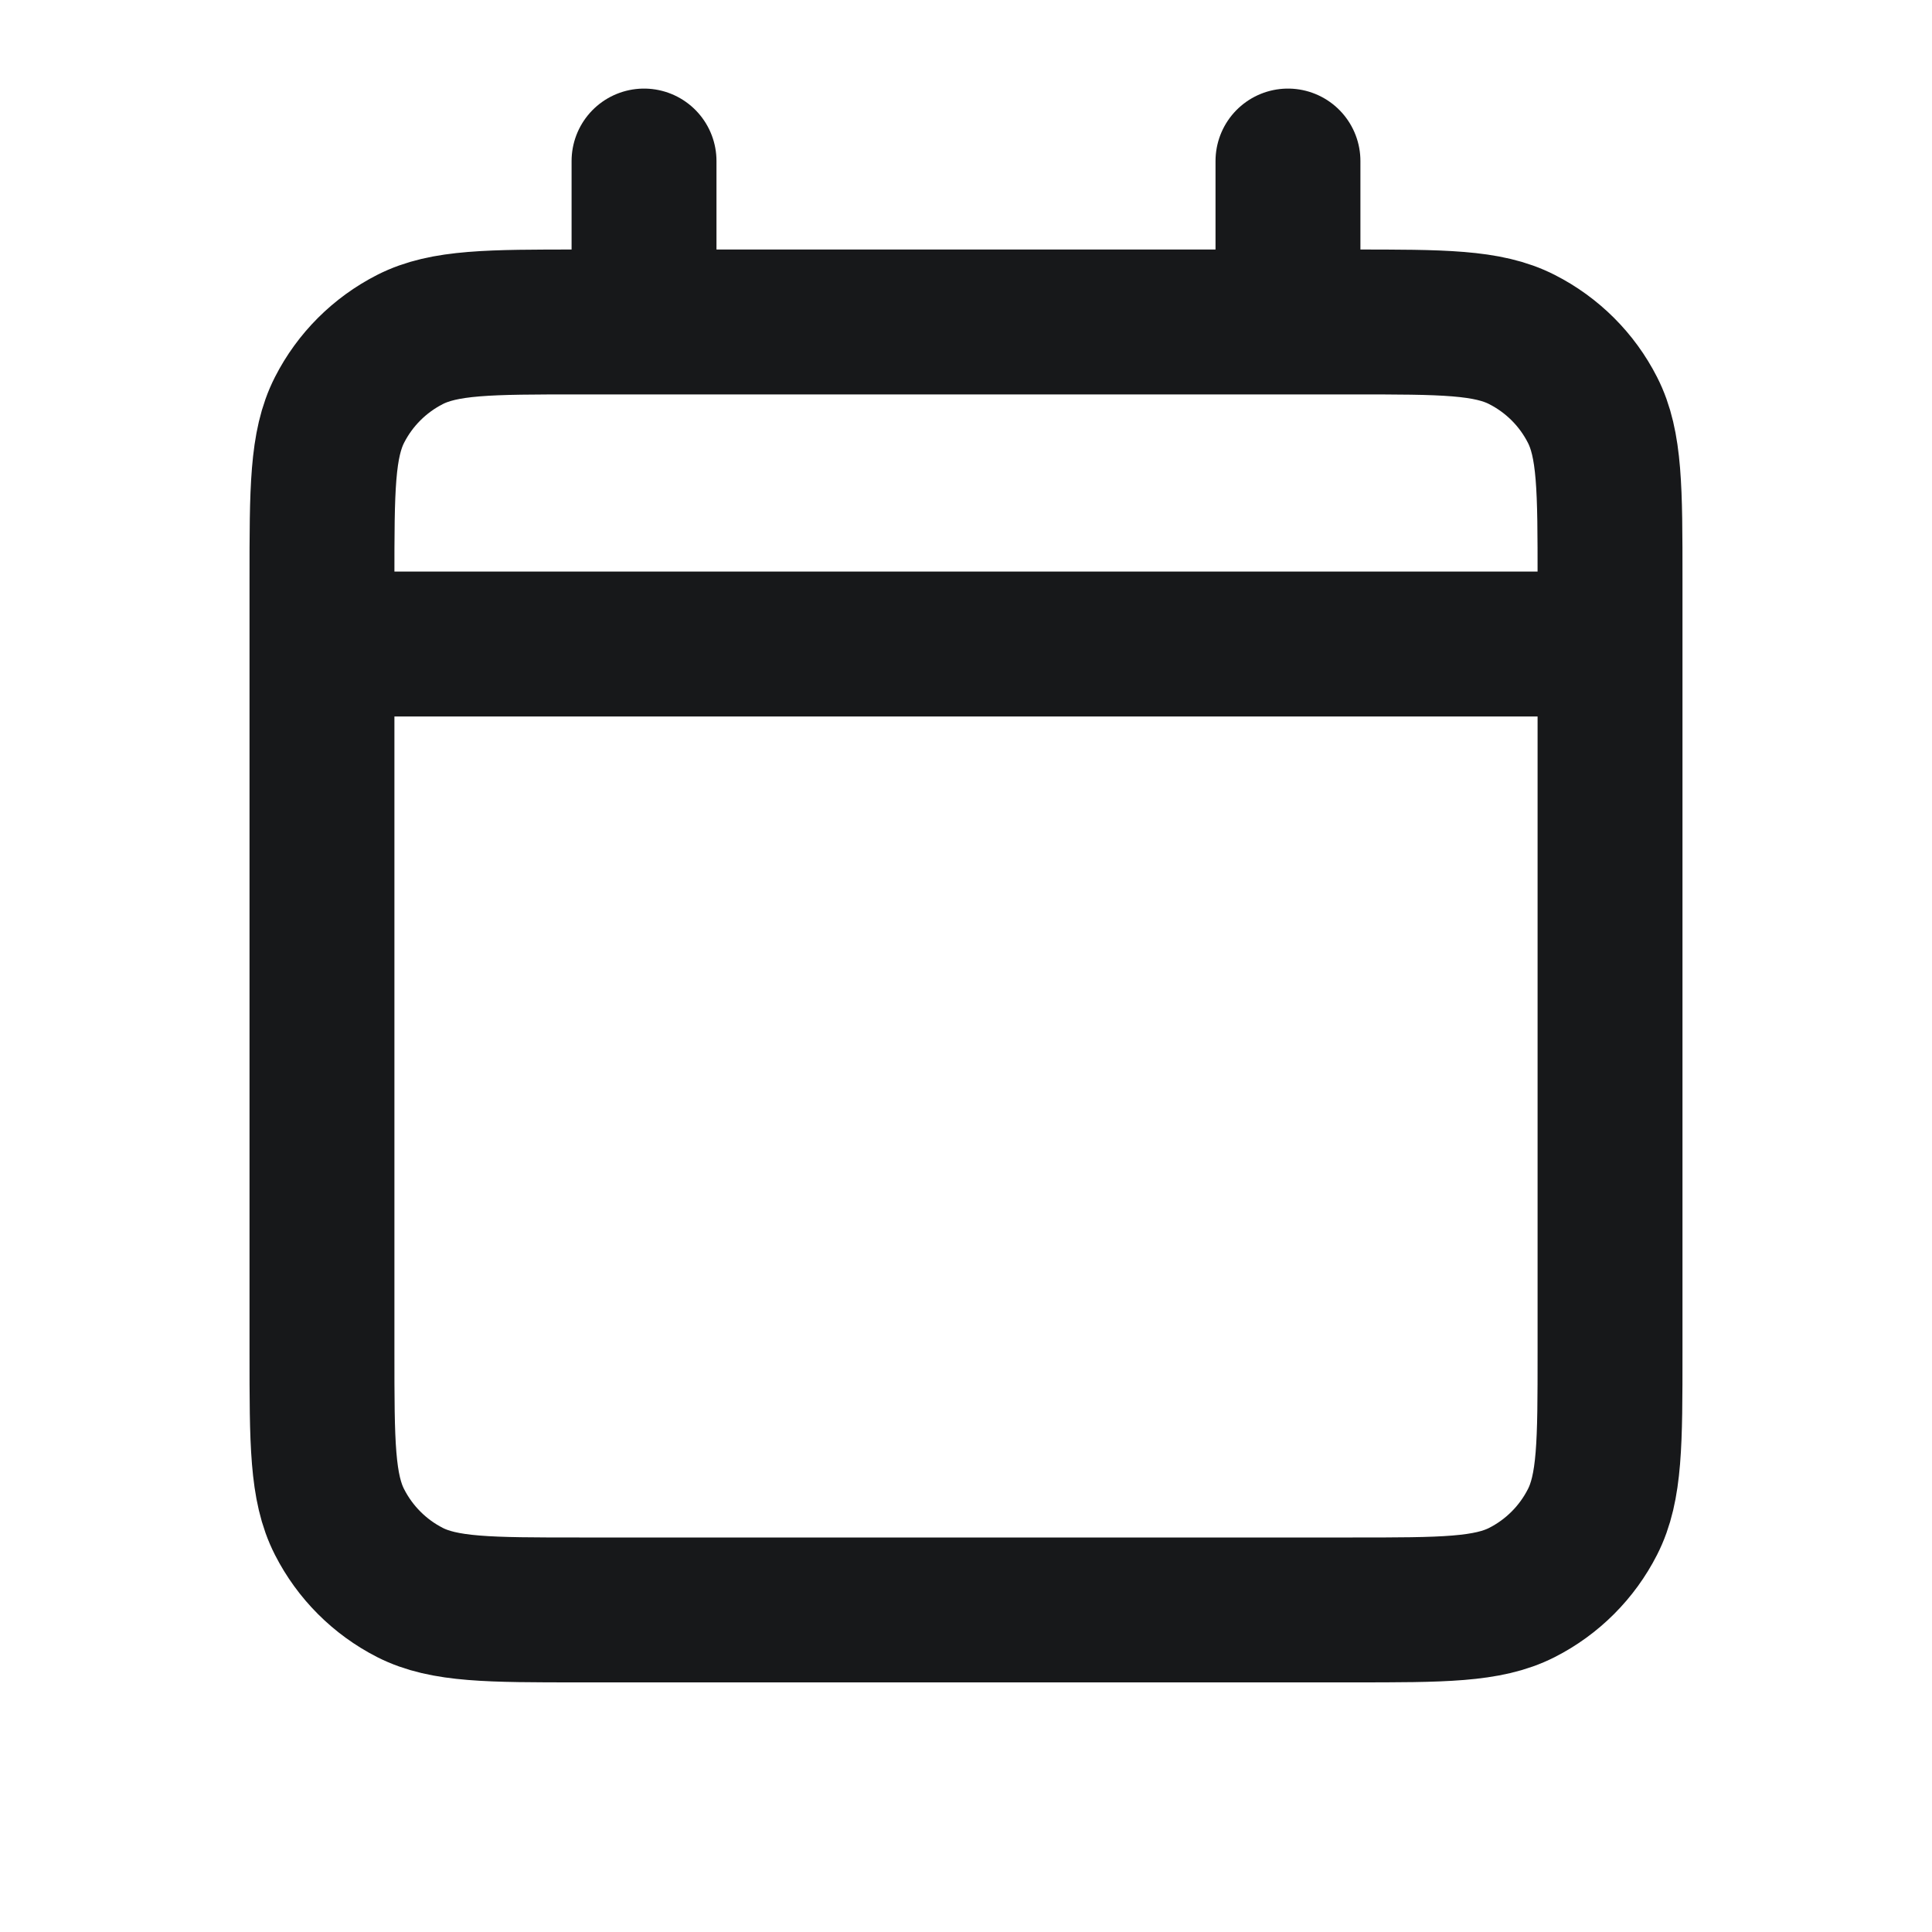 <svg width="20" height="20" viewBox="0 0 20 20" fill="none" xmlns="http://www.w3.org/2000/svg">
<path d="M3.333 6.667H16.667M3.333 6.667V14C3.333 14.933 3.333 15.4 3.515 15.756C3.675 16.07 3.93 16.325 4.243 16.485C4.599 16.666 5.066 16.666 5.997 16.666H14.003C14.934 16.666 15.4 16.666 15.756 16.485C16.07 16.325 16.325 16.07 16.485 15.756C16.667 15.4 16.667 14.934 16.667 14.003V6.667M3.333 6.667V6C3.333 5.067 3.333 4.6 3.515 4.243C3.675 3.929 3.93 3.675 4.243 3.515C4.6 3.333 5.067 3.333 6 3.333H6.667M16.667 6.667V5.997C16.667 5.066 16.667 4.599 16.485 4.243C16.325 3.929 16.07 3.675 15.756 3.515C15.4 3.333 14.934 3.333 14 3.333H13.333M13.333 1.667V3.333M13.333 3.333H6.667M6.667 1.667V3.333" stroke="#17181A" stroke-width="1.5" stroke-linecap="round" stroke-linejoin="round"/>
</svg>
